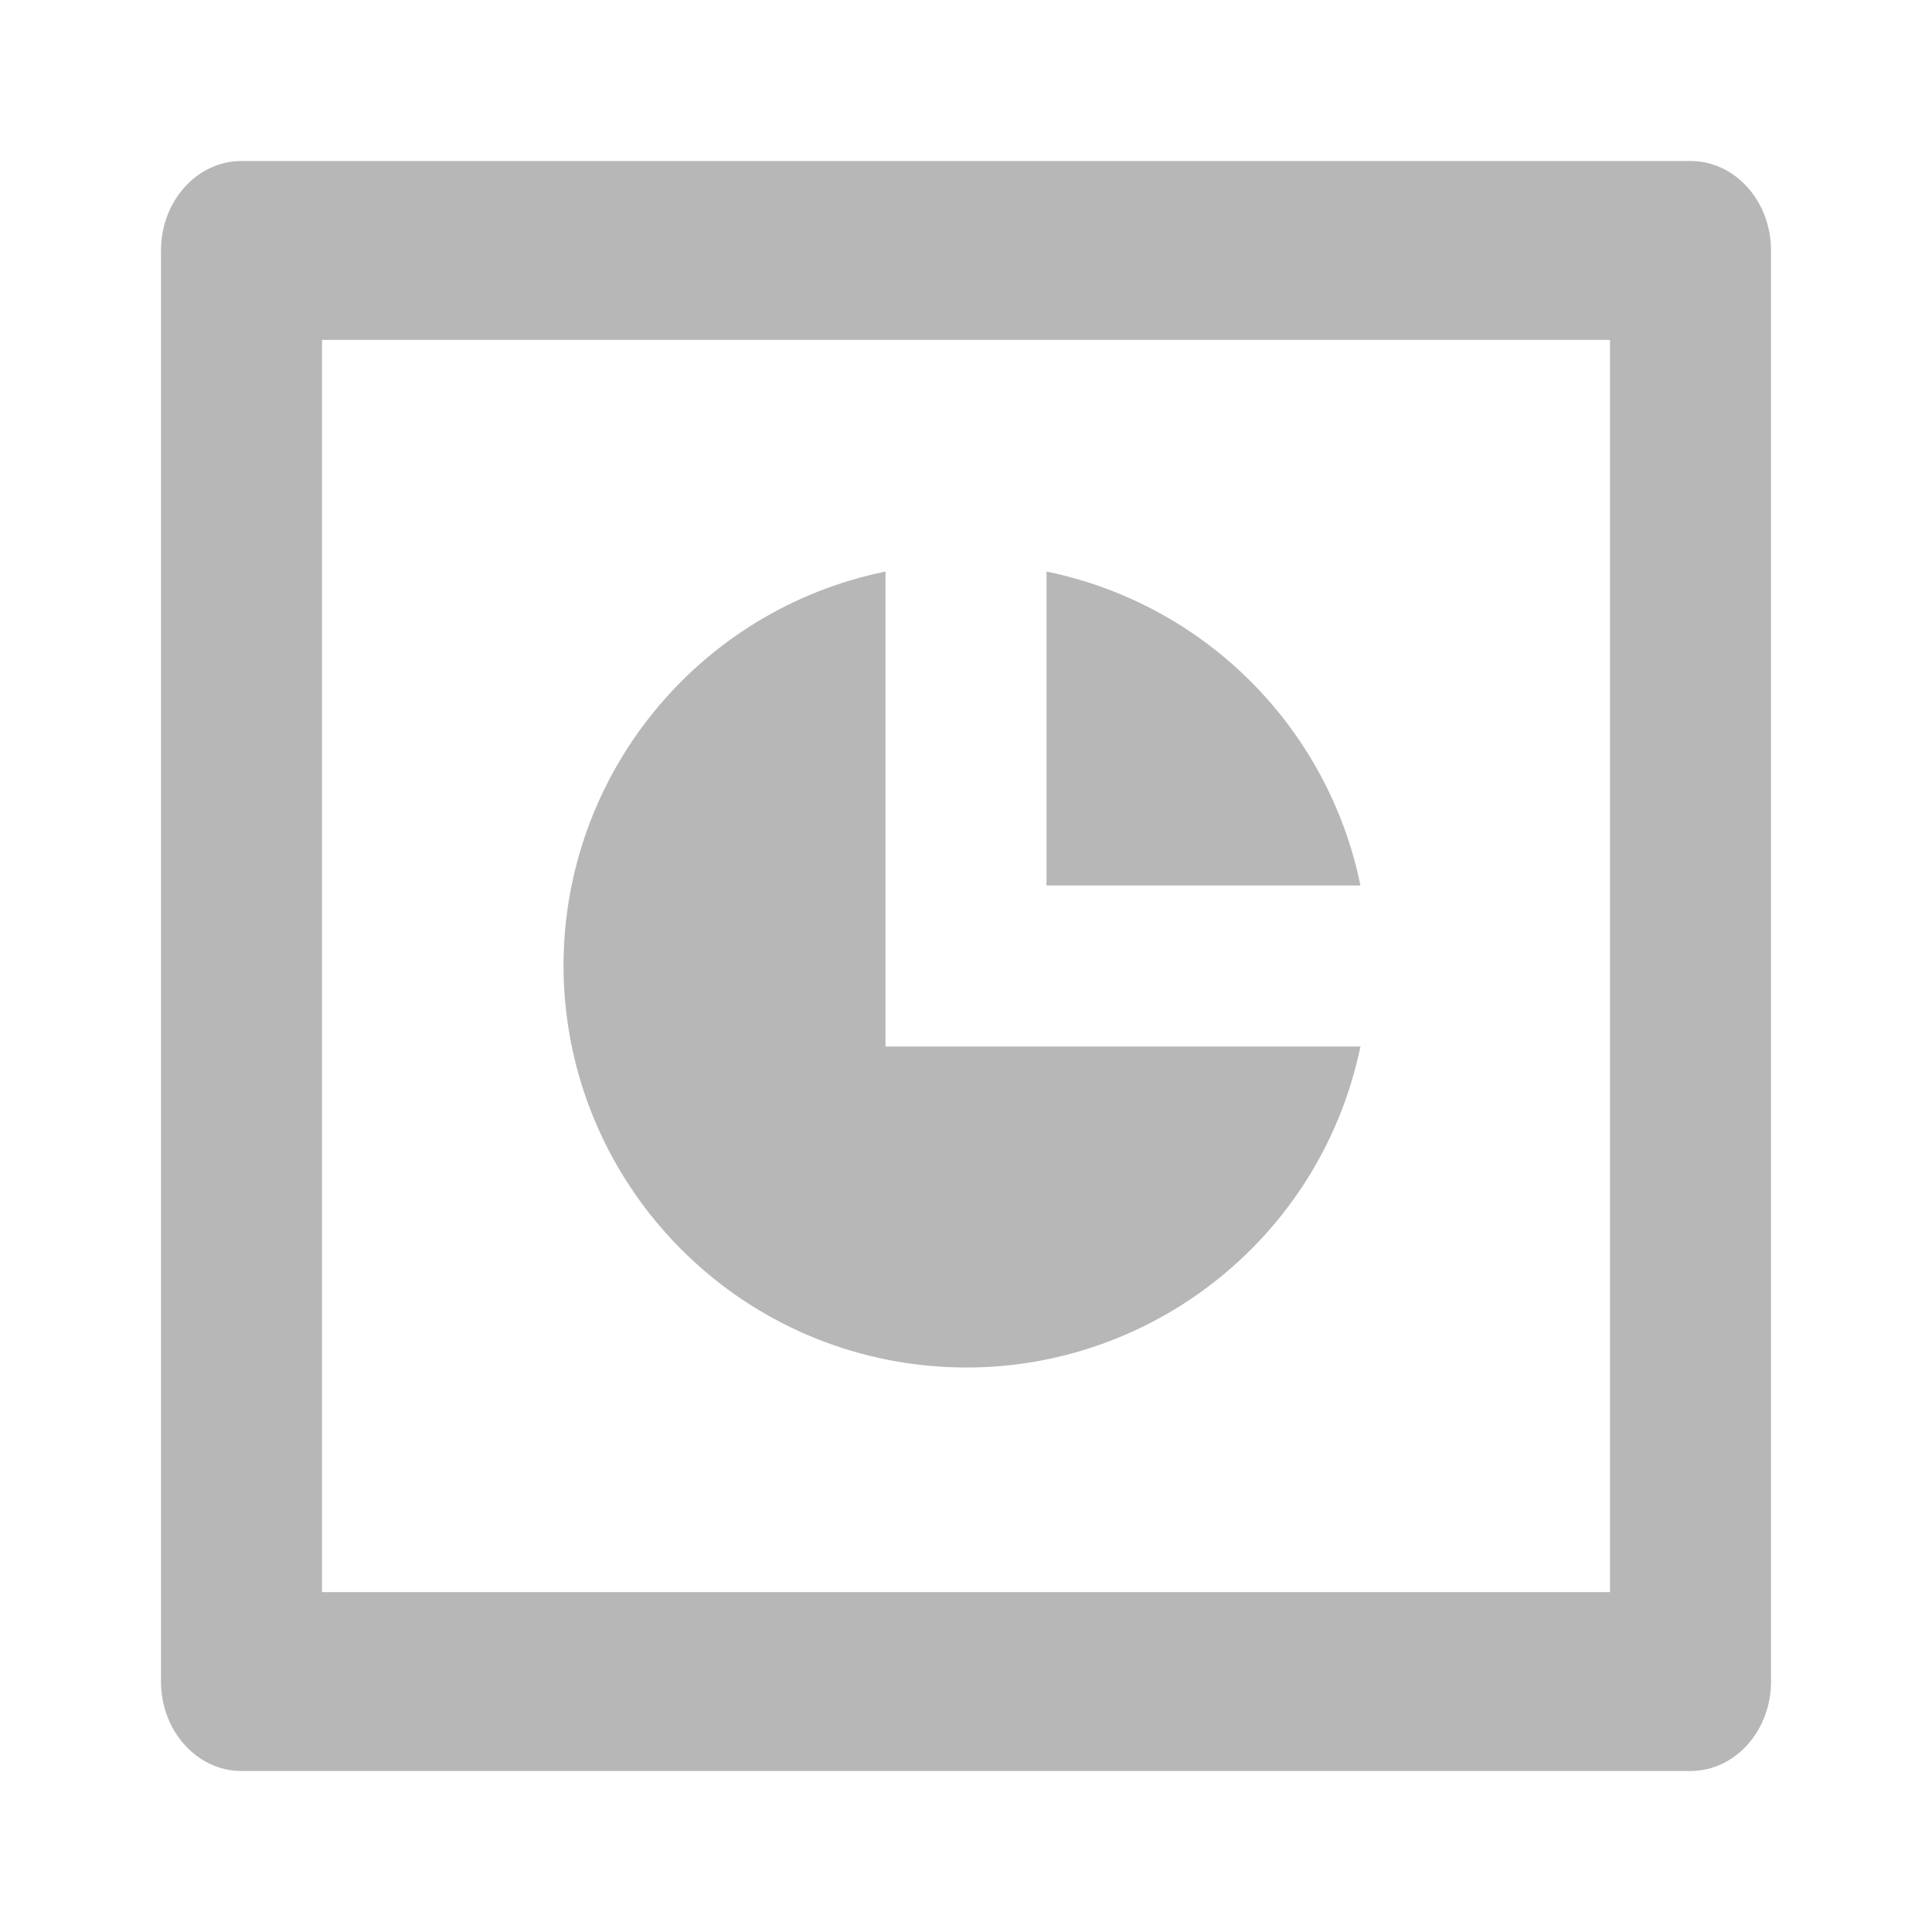 <?xml version="1.0" encoding="UTF-8"?>
<svg width="24px" height="24px" viewBox="0 0 24 24" version="1.1" xmlns="http://www.w3.org/2000/svg" xmlns:xlink="http://www.w3.org/1999/xlink">
    <g id="超级管理员角色优化" stroke="none" stroke-width="1" fill="none" fill-rule="evenodd">
        <g id="画板备份-2" transform="translate(-1308, -532)">
            <g id="Result_Not-clickable" transform="translate(1308, 532)">
                <polygon id="路径" points="0 0 24 0 24 24 0 24"></polygon>
                <path d="M3,2 L21,2 C21.552,2 22,2.497 22,3.111 L22,20.889 C22,21.503 21.552,22 21,22 L3,22 C2.448,22 2,21.503 2,20.889 L2,3.111 C2,2.497 2.448,2 3,2 Z M4,4.222 L4,19.778 L20,19.778 L20,4.222 L4,4.222 Z M16.9,13 C16.38,15.509 14.049,17.22 11.499,16.962 C8.95,16.705 7.007,14.562 7,12 C7,9.624 8.672,7.576 11,7.1 L11,13 L16.9,13 Z M16.9,11 L13,11 L13,7.1 C14.964,7.502 16.498,9.036 16.9,11 Z" id="形状" fill="#B7B7B7" fill-rule="nonzero"></path>
            </g>
        </g>
    </g>
</svg>